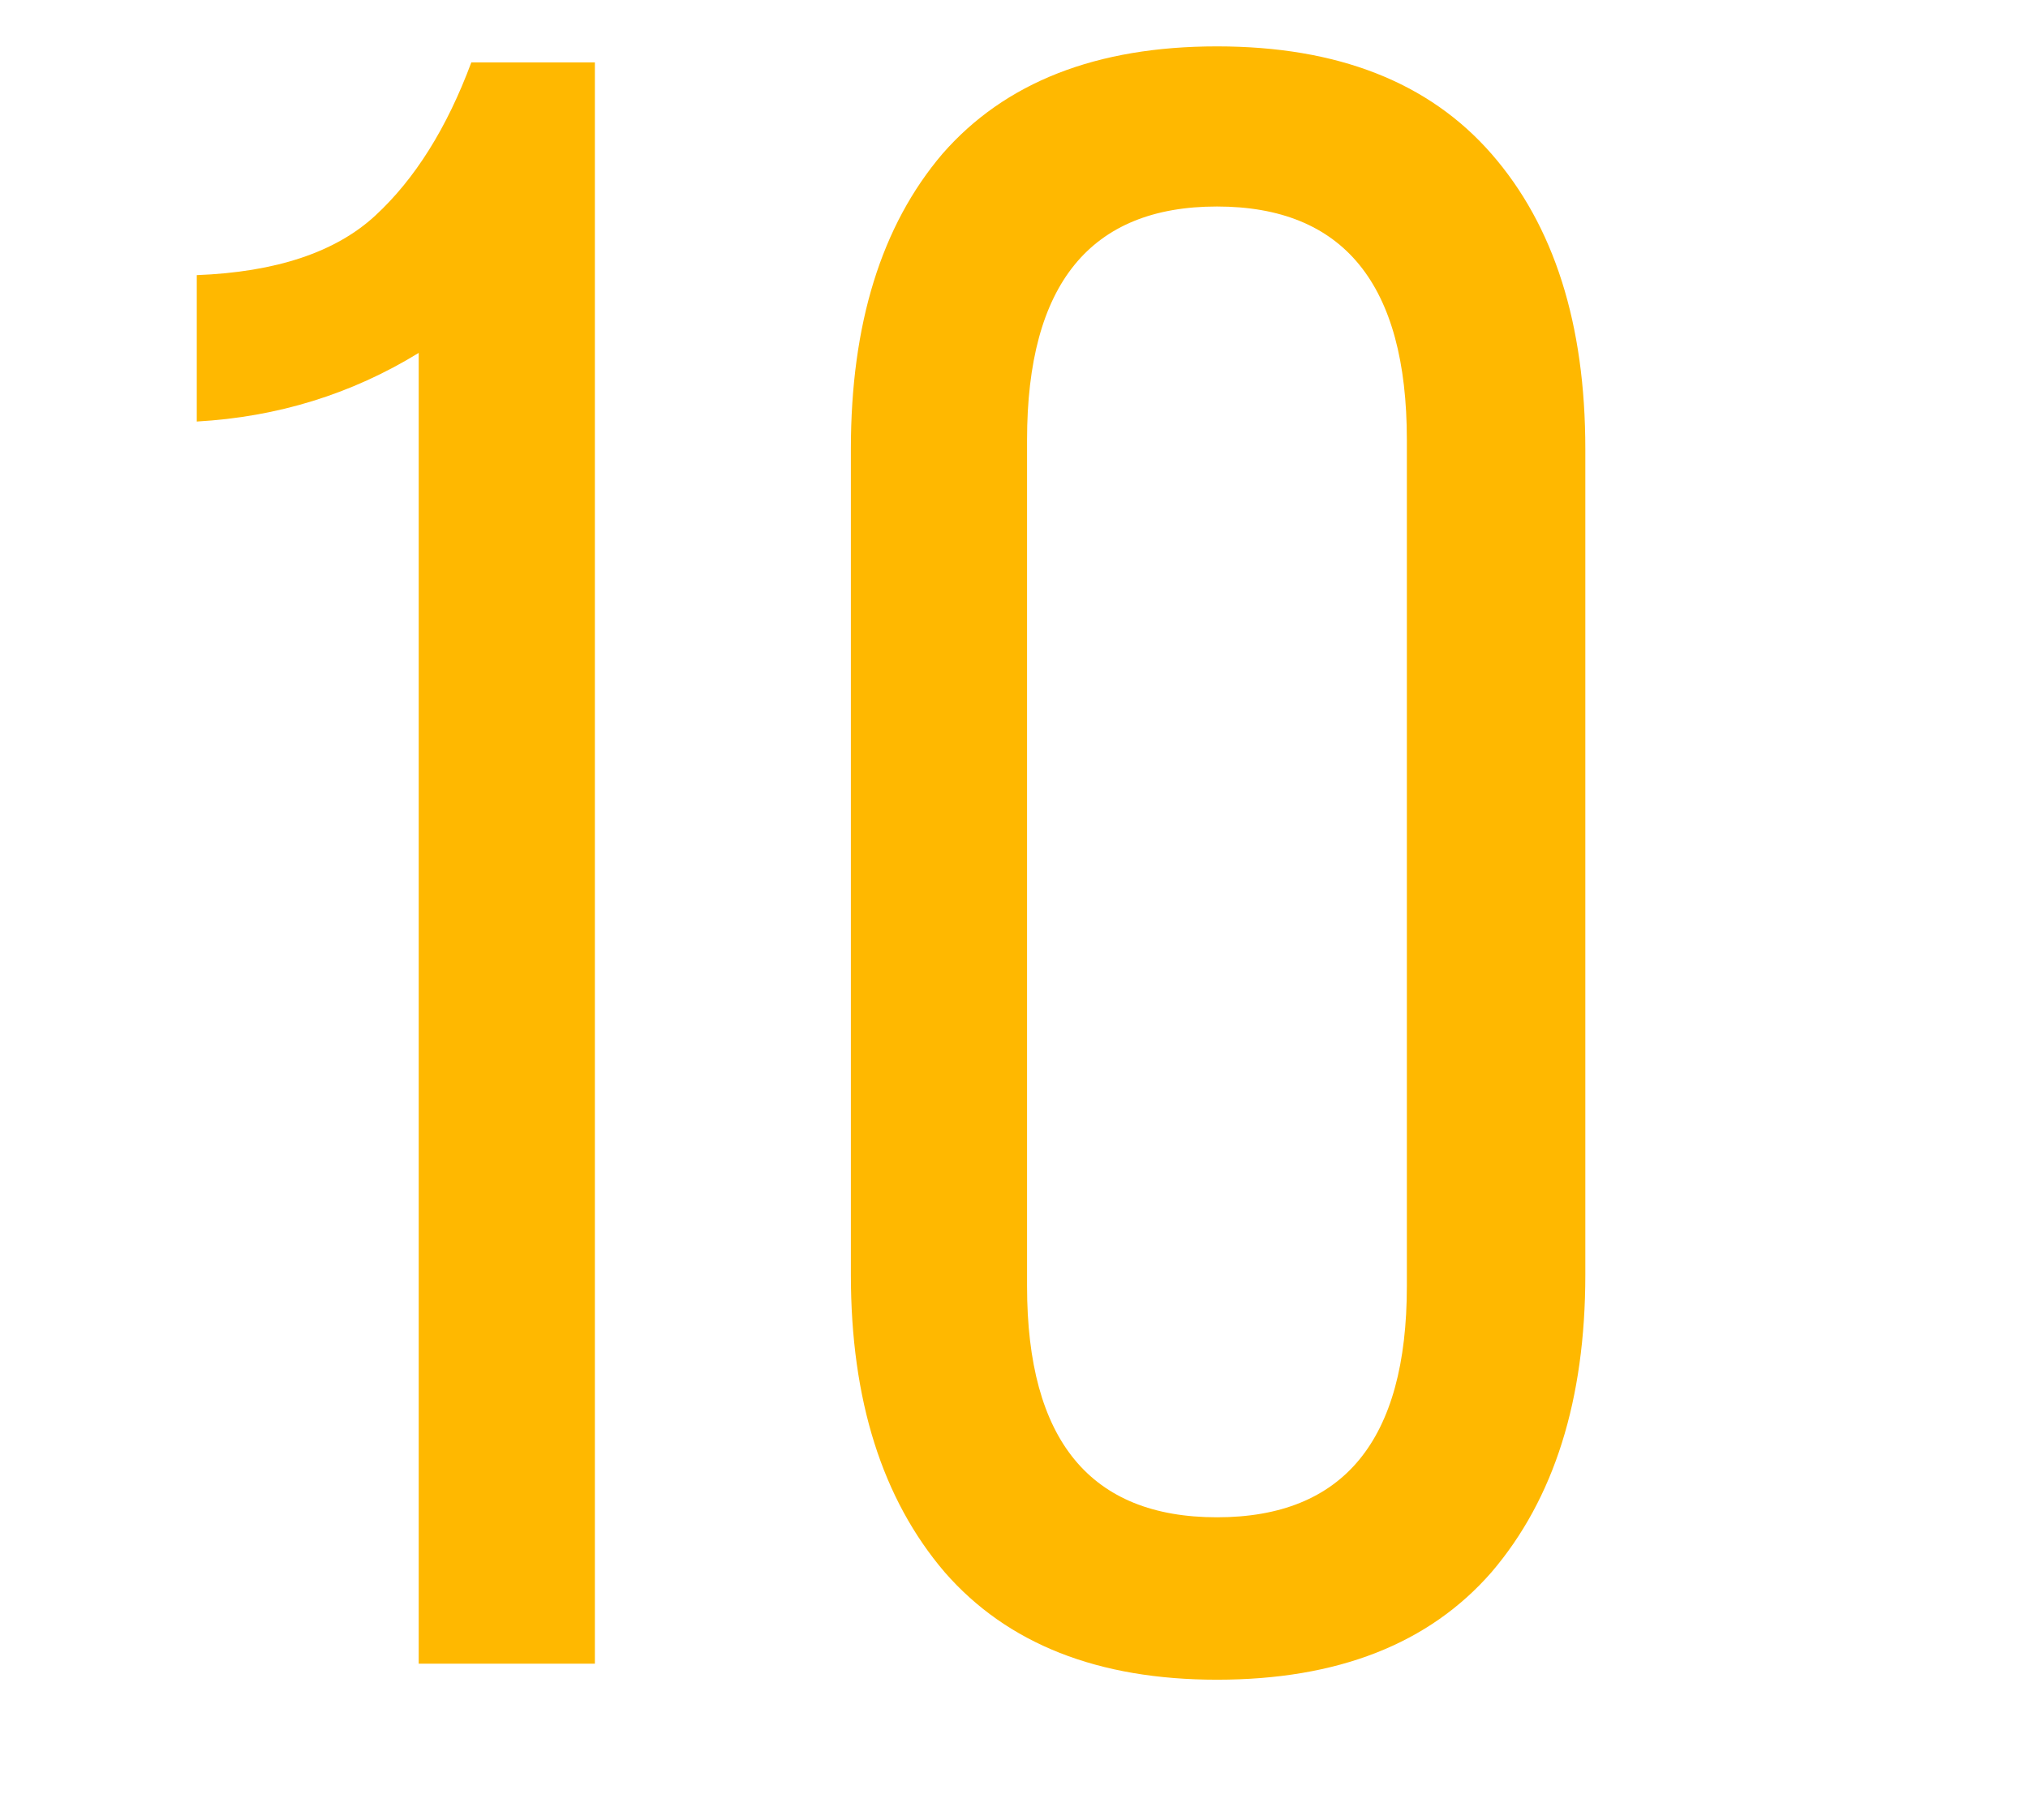 <svg width="39" height="35" viewBox="0 0 39 35" fill="none" xmlns="http://www.w3.org/2000/svg">
<path d="M8.052 32V6.788C6.761 7.58 5.339 8.02 3.784 8.108V5.292C5.309 5.233 6.453 4.852 7.216 4.148C7.979 3.444 8.595 2.461 9.064 1.2H11.44V32H8.052ZM16.363 24.52V8.636C16.363 6.231 16.95 4.339 18.123 2.96C19.326 1.581 21.086 0.892 23.403 0.892C25.721 0.892 27.48 1.581 28.683 2.96C29.886 4.339 30.487 6.231 30.487 8.636V24.52C30.487 26.925 29.886 28.832 28.683 30.24C27.48 31.619 25.721 32.308 23.403 32.308C21.115 32.308 19.37 31.619 18.167 30.24C16.965 28.832 16.363 26.925 16.363 24.52ZM19.751 8.46V24.74C19.751 27.703 20.968 29.184 23.403 29.184C25.838 29.184 27.055 27.703 27.055 24.74V8.46C27.055 5.468 25.838 3.972 23.403 3.972C20.968 3.972 19.751 5.468 19.751 8.46Z" fill="#FFB800"/>
</svg>
